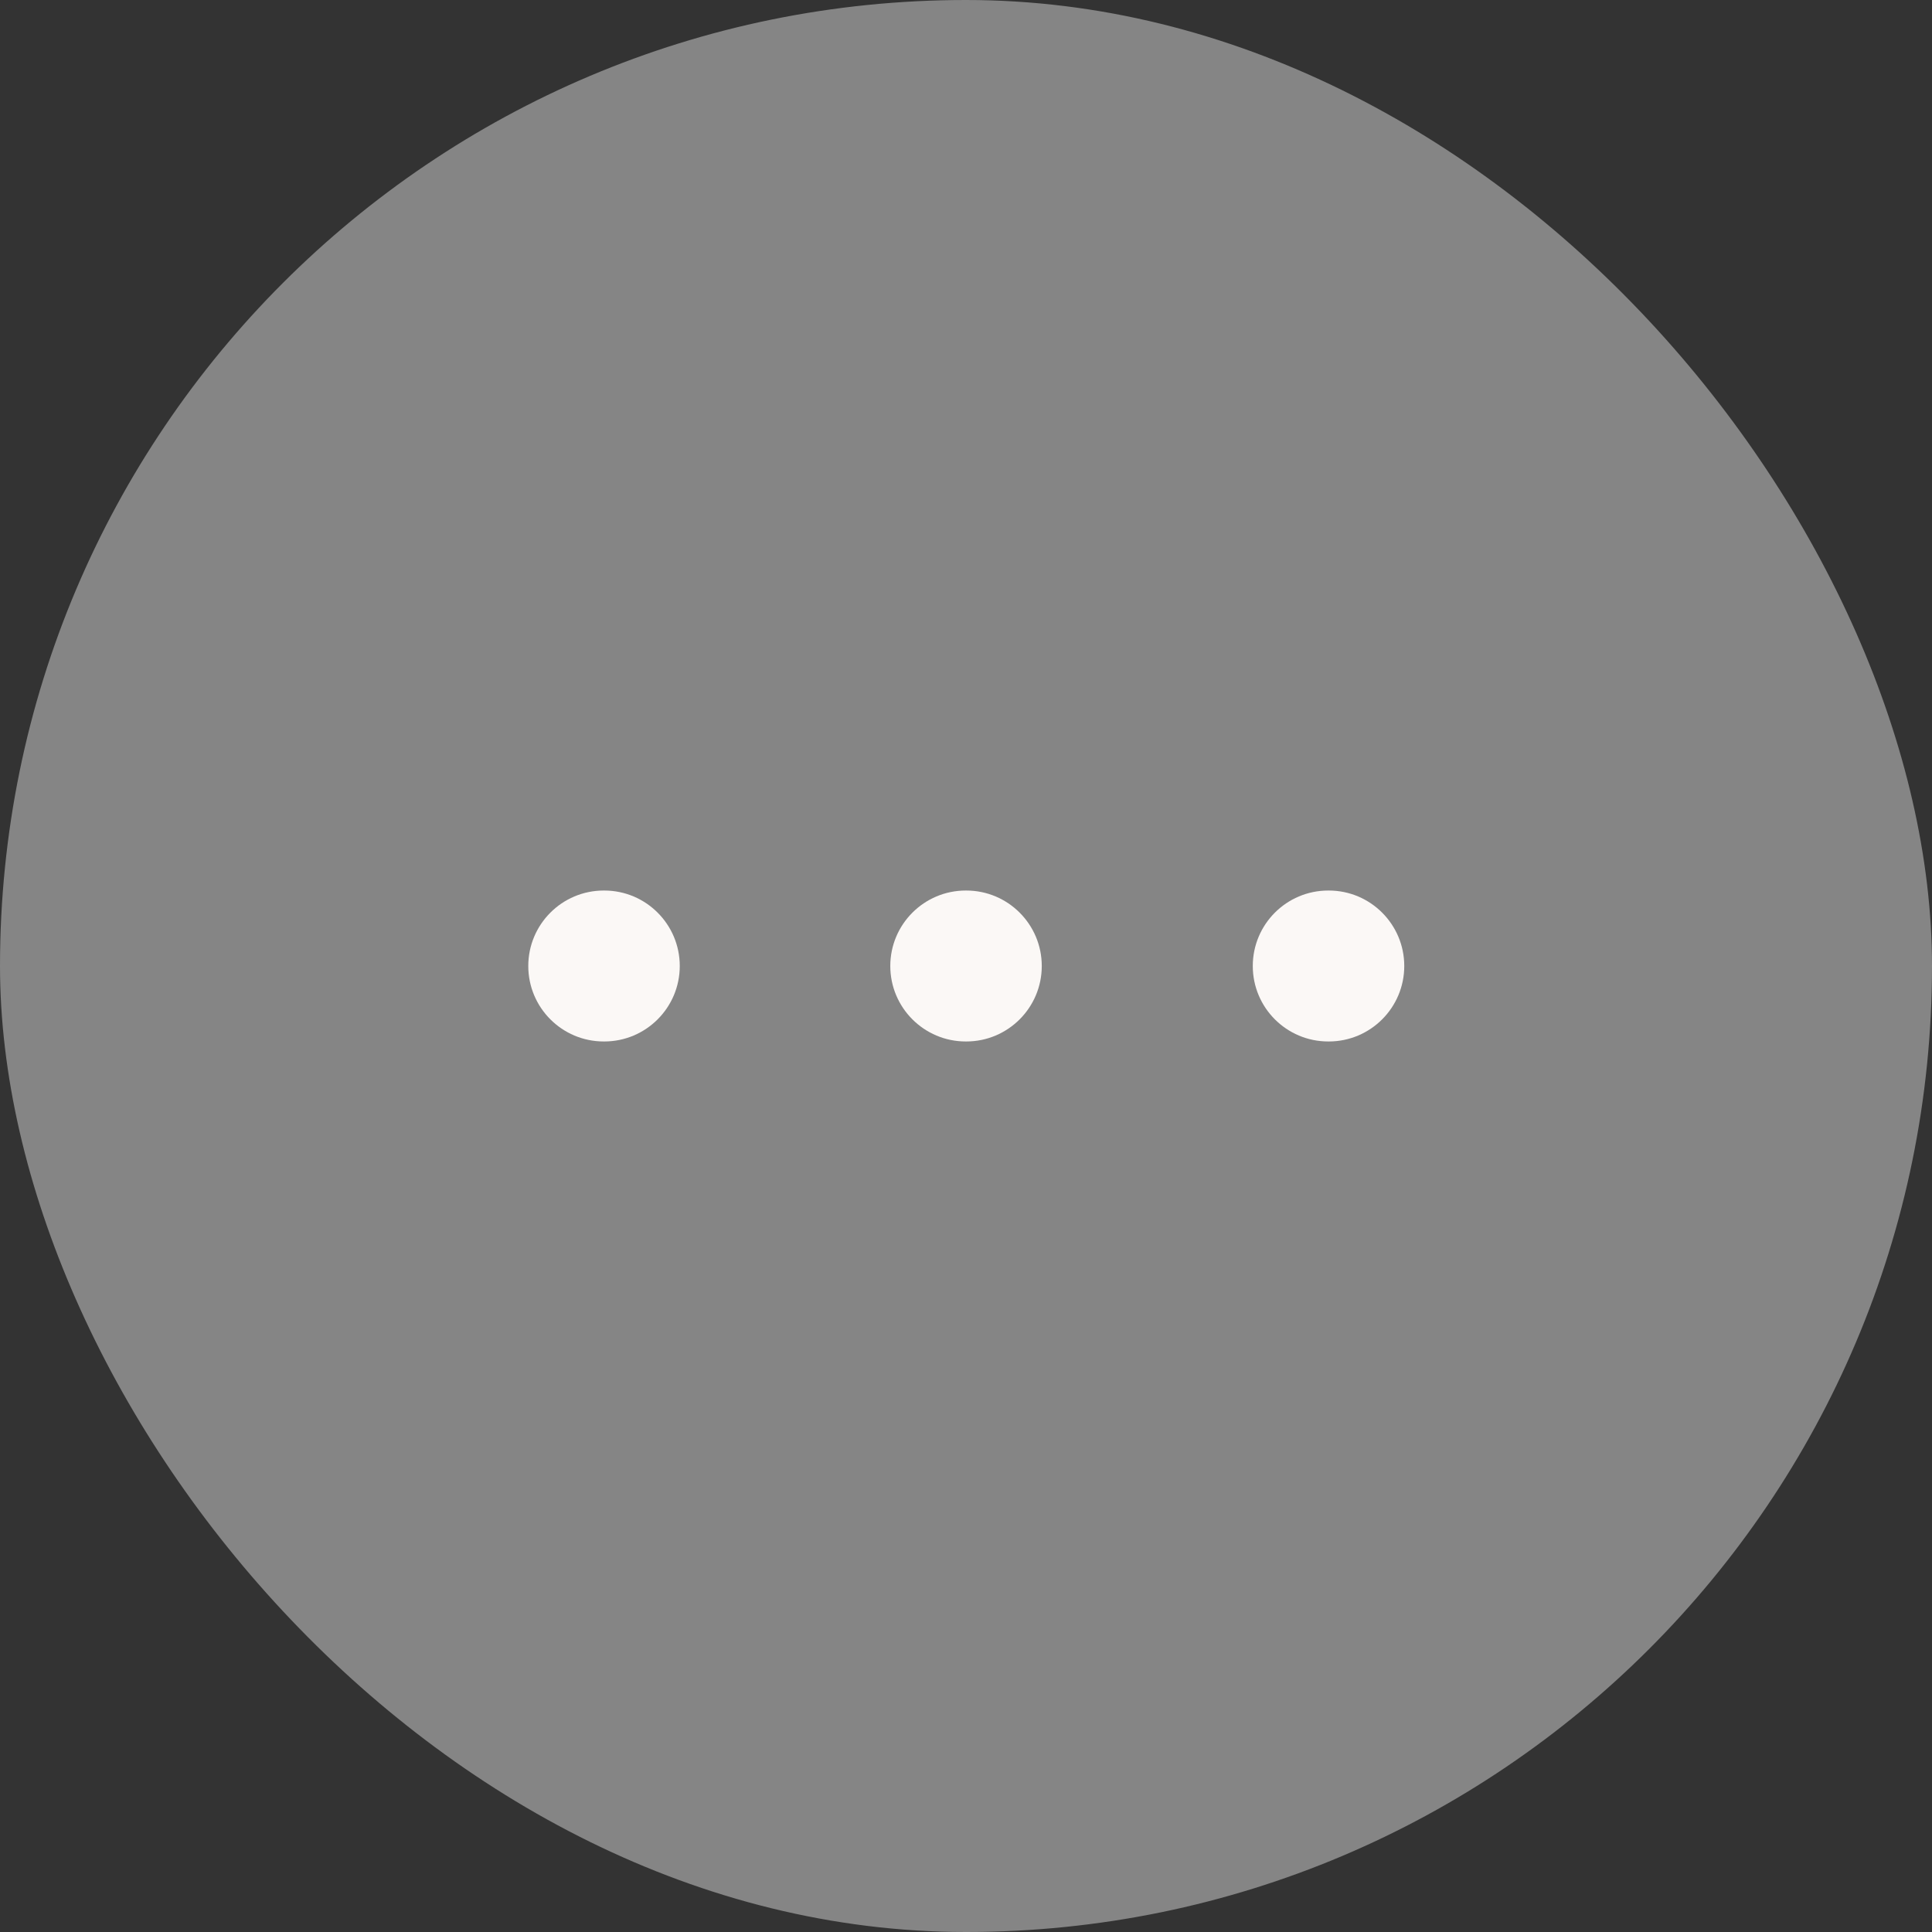 <svg width="32" height="32" viewBox="0 0 32 32" fill="none" xmlns="http://www.w3.org/2000/svg">
<rect x="0" y="0" width="32" height="32" fill="#333333" stroke="none"/>
<rect width="32" height="32" rx="16" fill="white" fill-opacity="0.4"/>
<path d="M10 14.75C9.309 14.75 8.75 15.31 8.75 16C8.75 16.69 9.309 17.25 10 17.25H10.009C10.699 17.25 11.259 16.69 11.259 16C11.259 15.31 10.699 14.75 10.009 14.75H10Z" fill="#FBF8F6"/>
<path d="M14.746 16C14.746 15.31 15.306 14.75 15.996 14.75H16.005C16.695 14.75 17.255 15.31 17.255 16C17.255 16.69 16.695 17.25 16.005 17.25H15.996C15.306 17.25 14.746 16.69 14.746 16Z" fill="#FBF8F6"/>
<path d="M20.75 16C20.75 15.31 21.309 14.75 22 14.75H22.009C22.699 14.75 23.259 15.31 23.259 16C23.259 16.69 22.699 17.25 22.009 17.25H22C21.309 17.25 20.75 16.69 20.75 16Z" fill="#FBF8F6"/>
</svg>
